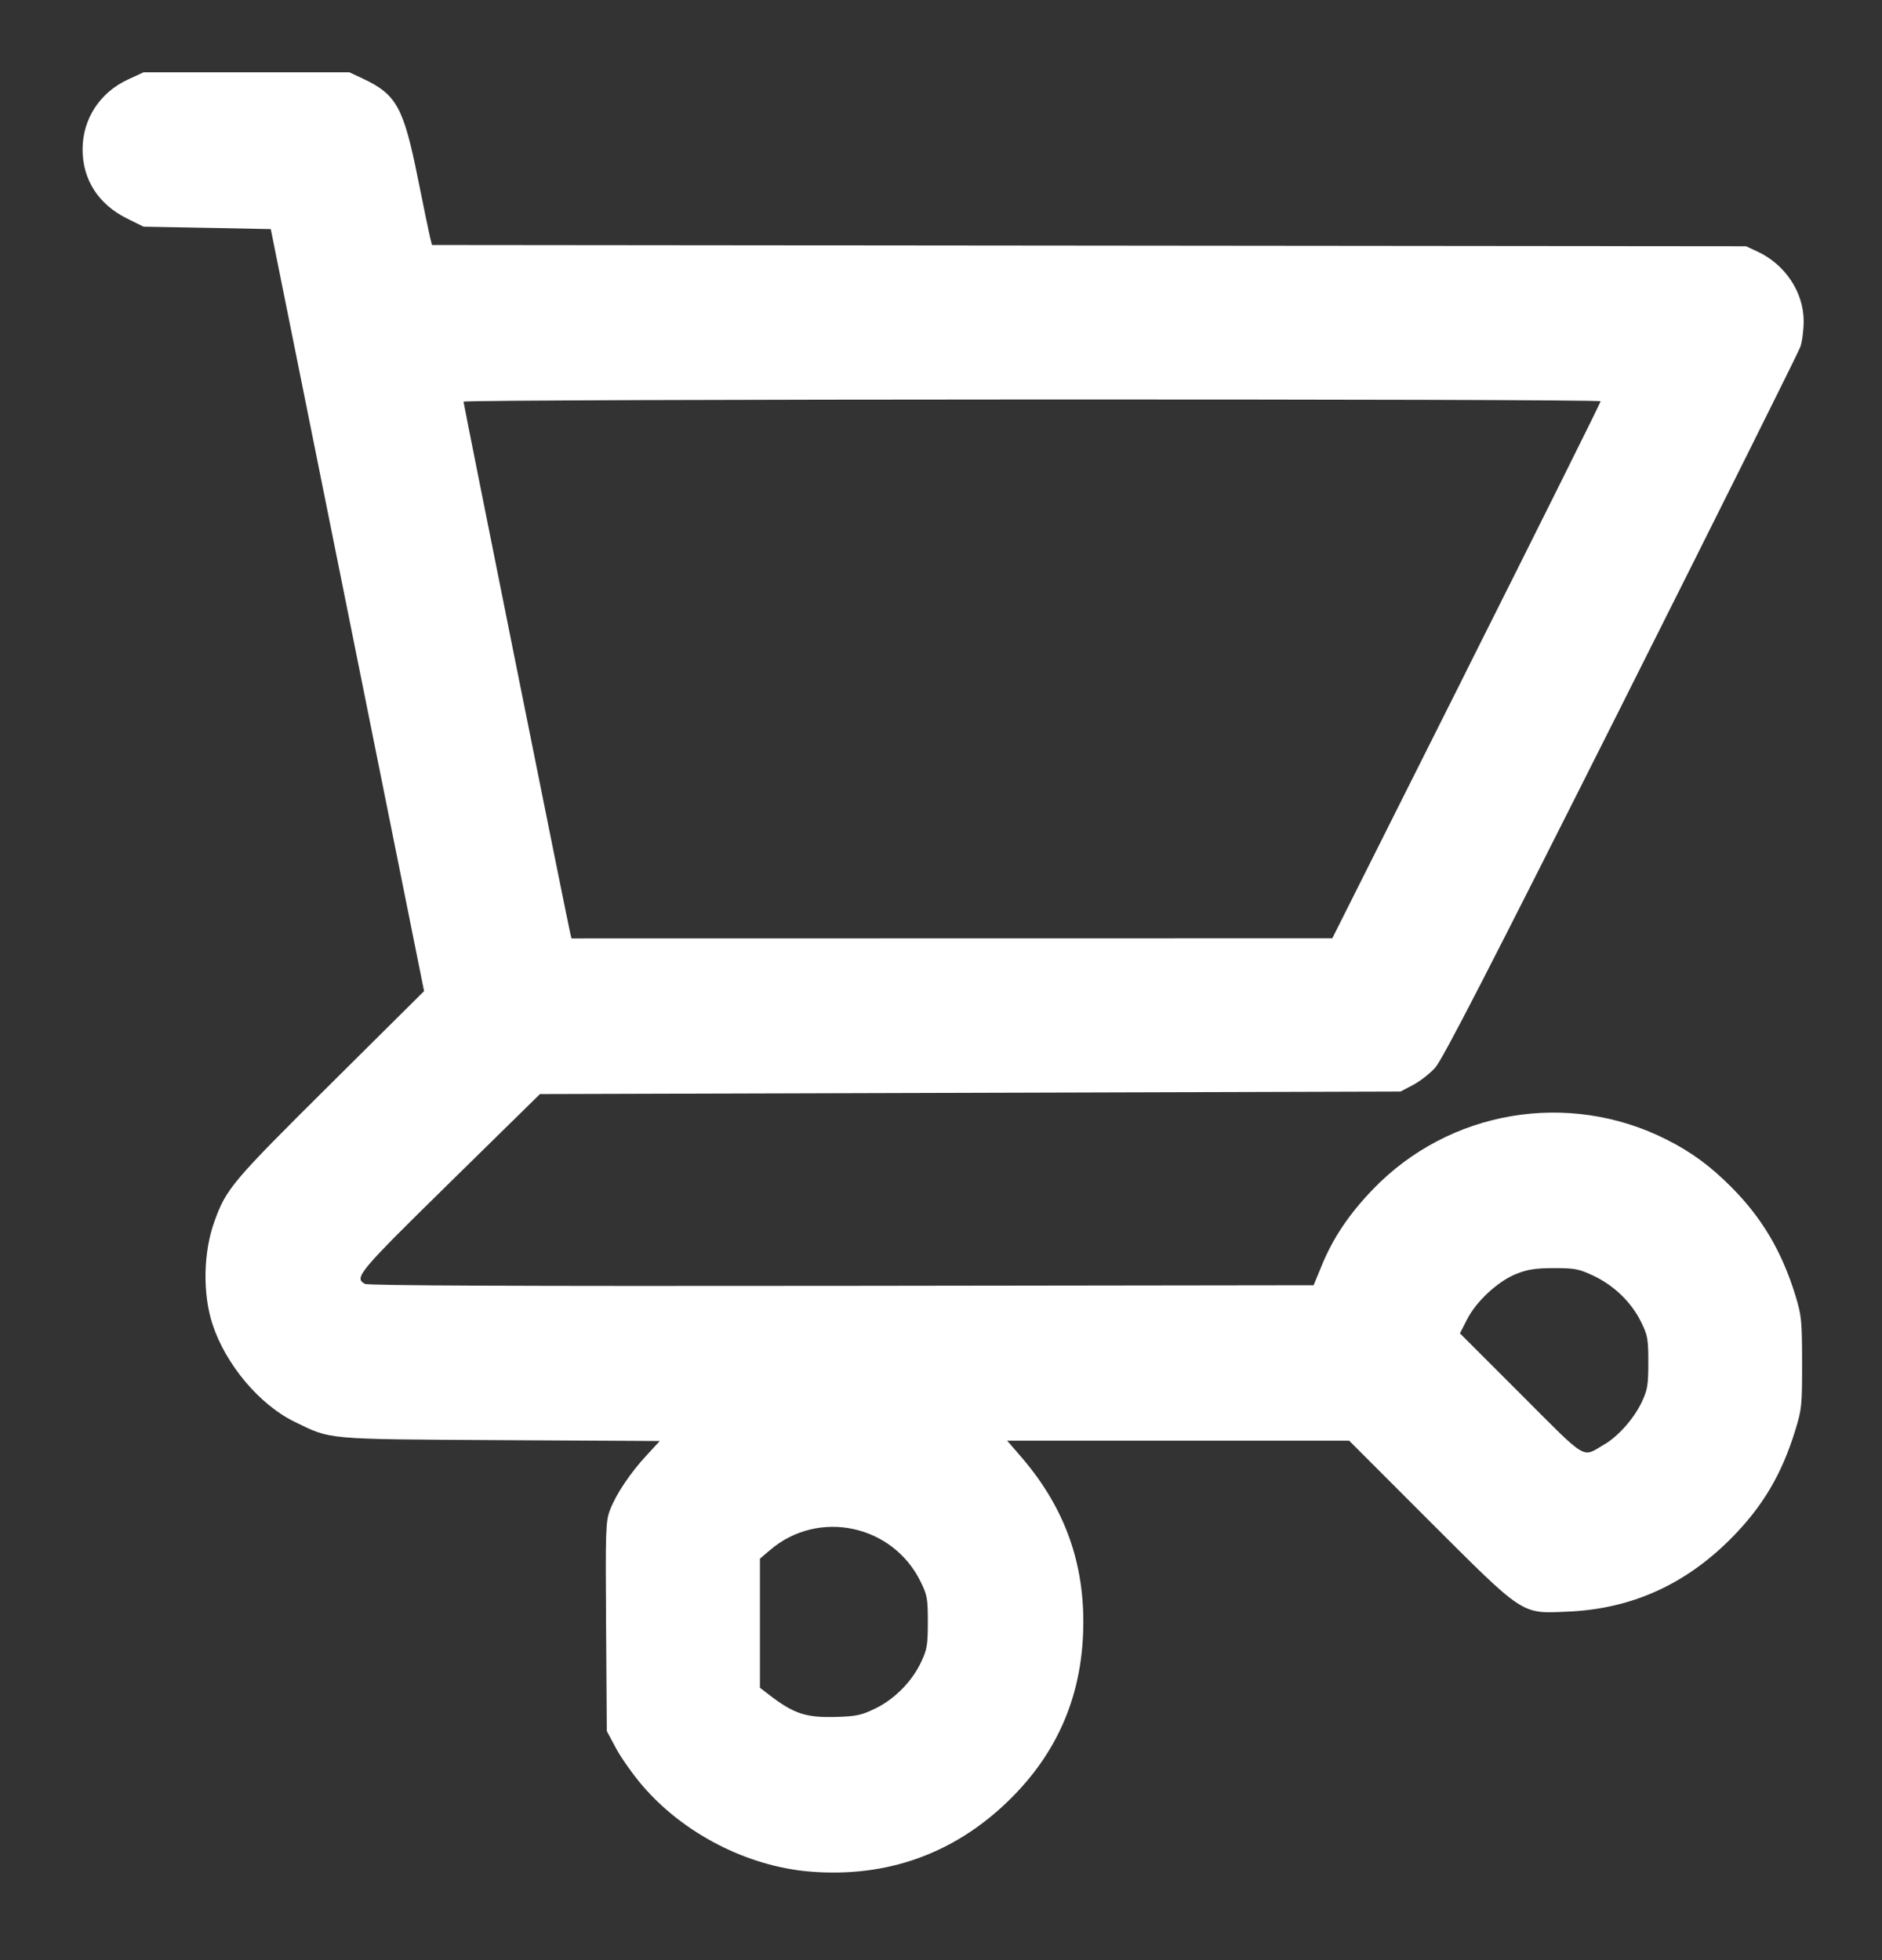 <?xml version="1.0" encoding="UTF-8" standalone="no"?>
<svg
   xmlns:dc="http://purl.org/dc/elements/1.1/"
   xmlns:cc="http://creativecommons.org/ns#"
   xmlns:rdf="http://www.w3.org/1999/02/22-rdf-syntax-ns#"
   xmlns:svg="http://www.w3.org/2000/svg"
   xmlns="http://www.w3.org/2000/svg"
   xmlns:sodipodi="http://sodipodi.sourceforge.net/DTD/sodipodi-0.dtd"
   xmlns:inkscape="http://www.inkscape.org/namespaces/inkscape"
   width="24"
   height="25"
   viewBox="0 0 24 25"
   fill="none"
   version="1.1"
   id="svg4"
   sodipodi:docname="icon_shopping_cart_withe.svg"
   inkscape:version="0.92.4 (5da689c313, 2019-01-14)">
  <rect x="0" y="0" width="24" height="25" fill="#333333" stroke="none"/>
  <defs
     id="defs8" />
  <sodipodi:namedview
     pagecolor="#ffffff"
     bordercolor="#666666"
     borderopacity="1"
     objecttolerance="10"
     gridtolerance="10"
     guidetolerance="10"
     inkscape:pageopacity="0"
     inkscape:pageshadow="2"
     inkscape:window-width="1920"
     inkscape:window-height="1017"
     id="namedview6"
     showgrid="false"
     inkscape:zoom="32"
     inkscape:cx="19.197232"
     inkscape:cy="12.250028"
     inkscape:window-x="-8"
     inkscape:window-y="-8"
     inkscape:window-maximized="1"
     inkscape:current-layer="svg4" />
  <path
     style="fill:#ffffff;fill-opacity:1;stroke:none;stroke-width:0.236;stroke-miterlimit:4;stroke-dasharray:0.236, 0.236;stroke-dashoffset:0;stroke-opacity:1"
     d="M 10.332,23.871 C 9.532,23.806 8.713,23.385 8.188,22.769 8.069,22.629 7.919,22.417 7.855,22.297 l -0.117,-0.219 -0.009,-1.332 c -0.009,-1.243 -0.005,-1.343 0.05,-1.487 0.077,-0.202 0.258,-0.473 0.468,-0.699 l 0.167,-0.181 -2.025,-0.011 C 4.133,18.355 4.226,18.364 3.753,18.132 3.307,17.914 2.876,17.4 2.709,16.887 2.582,16.496 2.593,15.969 2.735,15.577 2.886,15.159 2.96,15.072 4.213,13.828 L 5.408,12.641 4.431,7.781 3.453,2.922 2.642,2.906 1.83,2.891 1.622,2.788 C 1.257,2.608 1.053,2.293 1.053,1.906 c 0,-0.388 0.22,-0.727 0.581,-0.893 l 0.197,-0.091 h 1.312 1.312 l 0.173,0.081 c 0.427,0.201 0.518,0.364 0.7,1.268 0.075,0.375 0.147,0.72 0.159,0.768 l 0.022,0.086 8.379,0.008 8.379,0.008 0.144,0.067 c 0.354,0.164 0.59,0.519 0.59,0.887 0,0.115 -0.019,0.264 -0.043,0.331 -0.024,0.067 -1.053,2.132 -2.288,4.59 -1.696,3.375 -2.276,4.502 -2.37,4.604 -0.068,0.075 -0.195,0.173 -0.282,0.219 l -0.158,0.083 -5.487,0.016 -5.487,0.016 -1.146,1.125 c -1.172,1.151 -1.229,1.219 -1.086,1.296 0.041,0.022 1.966,0.03 6.079,0.025 l 6.019,-0.008 0.104,-0.253 c 0.143,-0.348 0.346,-0.652 0.65,-0.968 0.971,-1.011 2.491,-1.27 3.744,-0.638 0.32,0.161 0.558,0.336 0.829,0.608 0.39,0.391 0.646,0.824 0.817,1.383 0.078,0.256 0.084,0.315 0.085,0.853 7.09e-4,0.543 -0.004,0.595 -0.085,0.859 -0.176,0.574 -0.421,0.985 -0.829,1.394 -0.585,0.585 -1.267,0.89 -2.07,0.925 -0.604,0.026 -0.547,0.064 -1.778,-1.165 L 17.205,18.375 H 15.025 12.844 l 0.183,0.212 c 0.529,0.615 0.787,1.298 0.788,2.09 0.002,0.914 -0.316,1.673 -0.961,2.297 -0.694,0.672 -1.549,0.976 -2.523,0.897 z m 0.834,-2.082 c 0.246,-0.121 0.466,-0.345 0.582,-0.594 0.074,-0.158 0.084,-0.216 0.084,-0.507 0,-0.3 -0.008,-0.344 -0.092,-0.515 -0.358,-0.73 -1.306,-0.929 -1.92,-0.403 L 9.691,19.88 v 0.823 0.823 l 0.117,0.09 c 0.316,0.243 0.469,0.293 0.854,0.282 0.264,-0.008 0.324,-0.021 0.503,-0.109 z m 9.293,-3.366 c 0.178,-0.104 0.38,-0.333 0.478,-0.542 0.073,-0.157 0.083,-0.215 0.083,-0.505 0,-0.3 -0.008,-0.344 -0.092,-0.515 -0.122,-0.249 -0.344,-0.465 -0.604,-0.588 -0.191,-0.09 -0.238,-0.099 -0.508,-0.099 -0.235,6.06e-4 -0.334,0.016 -0.478,0.073 -0.235,0.093 -0.513,0.351 -0.63,0.582 l -0.09,0.177 0.776,0.776 c 0.865,0.866 0.774,0.811 1.064,0.641 z m -1.758,-9.868 c 0.942,-1.877 1.712,-3.424 1.711,-3.437 -0.002,-0.034 -14.501,-0.029 -14.501,0.005 0,0.027 1.324,6.625 1.36,6.776 l 0.017,0.07 4.851,-8.22e-4 4.851,-8.22e-4 1.712,-3.413 z"
     id="path8"
     inkscape:connector-curvature="0" />
</svg>
